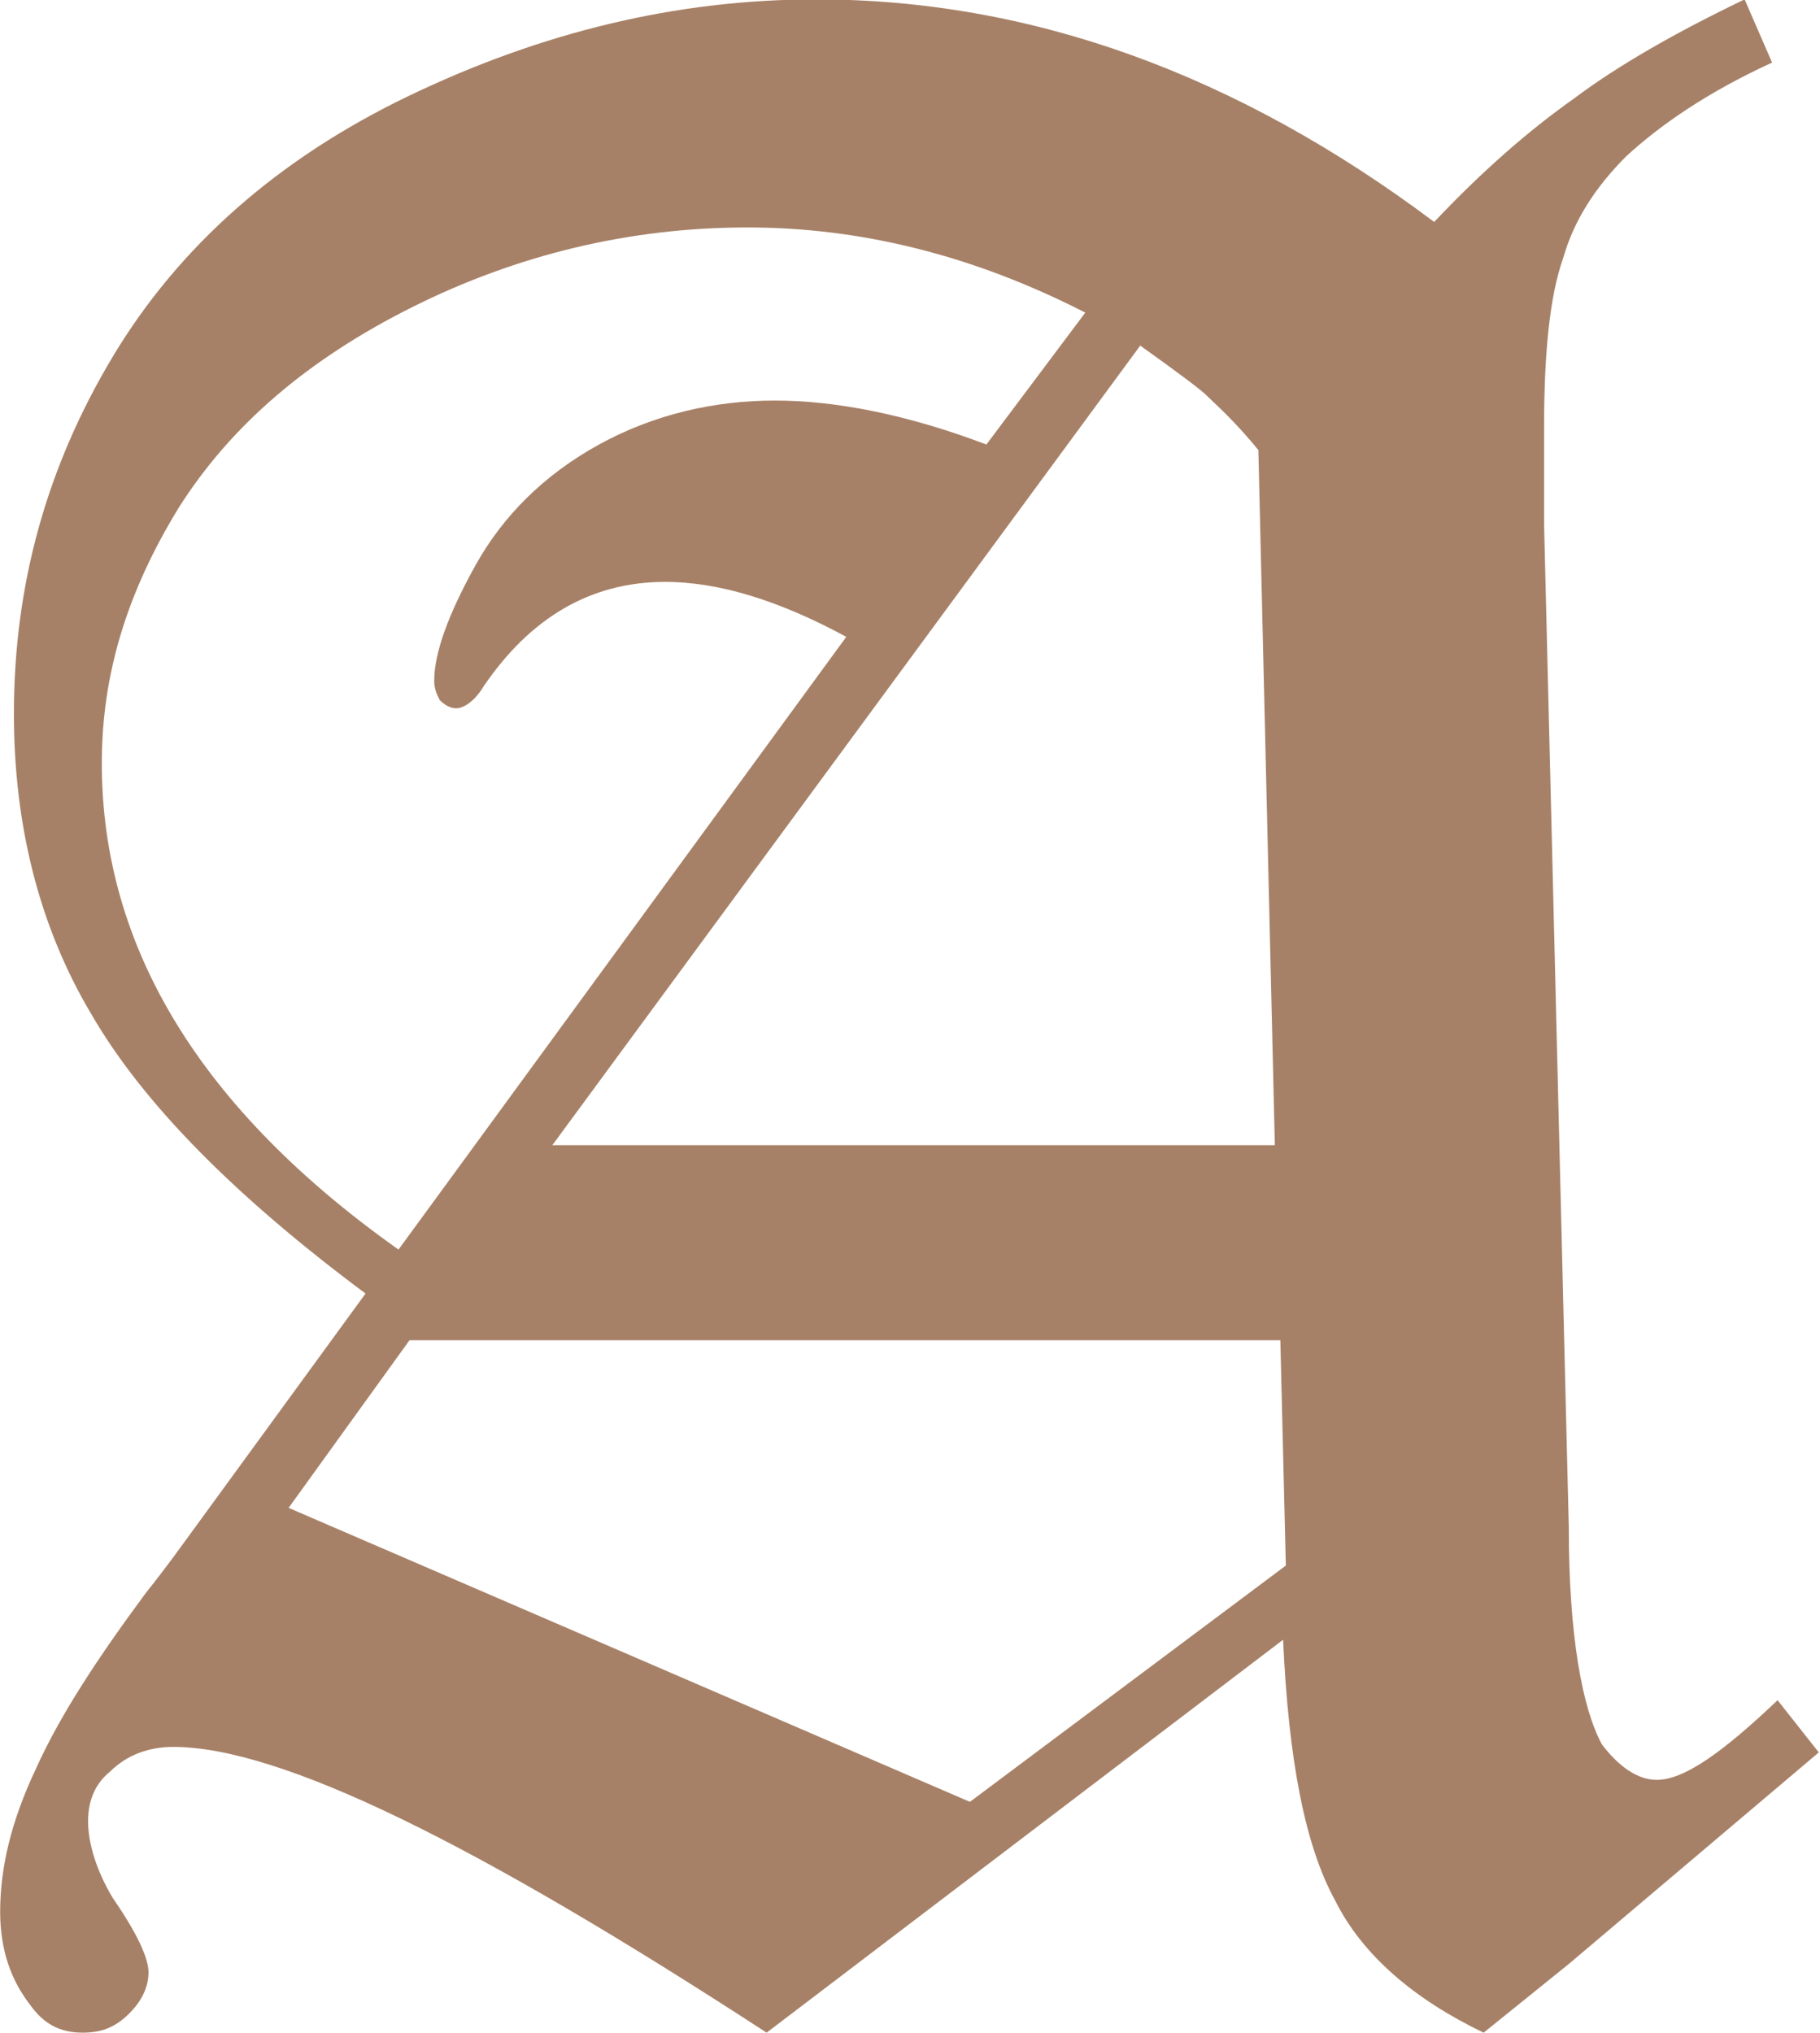 <?xml version="1.0" encoding="UTF-8" standalone="no"?>
<!DOCTYPE svg PUBLIC "-//W3C//DTD SVG 1.1//EN" "http://www.w3.org/Graphics/SVG/1.1/DTD/svg11.dtd">
<svg width="100%" height="100%" viewBox="0 0 677 756" version="1.1" xmlns="http://www.w3.org/2000/svg" xmlns:xlink="http://www.w3.org/1999/xlink" xml:space="preserve" xmlns:serif="http://www.serif.com/" style="fill-rule:evenodd;clip-rule:evenodd;stroke-linejoin:round;stroke-miterlimit:2;">
    <g transform="matrix(1,0,0,1,-683.625,-2442.63)">
        <g transform="matrix(2.025,0,0,2.358,0,0)">
            <g transform="matrix(504.635,0,0,433.358,315.923,1356.48)">
                <path d="M0.678,-0.74L0.688,-0.717C0.664,-0.706 0.647,-0.694 0.635,-0.683C0.624,-0.672 0.616,-0.66 0.612,-0.646C0.607,-0.632 0.605,-0.611 0.605,-0.584C0.605,-0.575 0.605,-0.563 0.605,-0.549L0.614,-0.184C0.614,-0.144 0.619,-0.118 0.626,-0.105C0.632,-0.097 0.639,-0.092 0.646,-0.092C0.656,-0.092 0.67,-0.102 0.69,-0.121L0.705,-0.102L0.614,-0.025L0.583,0C0.558,-0.012 0.539,-0.028 0.529,-0.048C0.518,-0.068 0.512,-0.099 0.51,-0.143L0.322,0C0.216,-0.069 0.145,-0.104 0.106,-0.104C0.097,-0.104 0.089,-0.101 0.083,-0.095C0.078,-0.091 0.075,-0.085 0.075,-0.077C0.075,-0.069 0.078,-0.059 0.084,-0.049C0.093,-0.036 0.097,-0.027 0.097,-0.022C0.097,-0.016 0.094,-0.011 0.09,-0.007C0.085,-0.002 0.08,0 0.073,0C0.065,0 0.059,-0.003 0.054,-0.01C0.047,-0.019 0.043,-0.03 0.043,-0.044C0.043,-0.06 0.047,-0.077 0.056,-0.096C0.065,-0.116 0.079,-0.137 0.096,-0.16C0.1,-0.165 0.103,-0.169 0.106,-0.173L0.176,-0.269C0.129,-0.304 0.095,-0.338 0.076,-0.371C0.057,-0.403 0.048,-0.44 0.048,-0.48C0.048,-0.527 0.06,-0.57 0.084,-0.61C0.108,-0.65 0.144,-0.682 0.192,-0.705C0.24,-0.728 0.289,-0.74 0.34,-0.74C0.418,-0.74 0.493,-0.713 0.565,-0.659C0.582,-0.677 0.599,-0.692 0.616,-0.704C0.632,-0.716 0.653,-0.728 0.678,-0.74ZM0.438,-0.626C0.397,-0.647 0.356,-0.657 0.315,-0.657C0.272,-0.657 0.231,-0.647 0.193,-0.628C0.155,-0.609 0.127,-0.585 0.108,-0.555C0.089,-0.524 0.08,-0.494 0.08,-0.462C0.08,-0.395 0.116,-0.336 0.188,-0.285L0.351,-0.508C0.327,-0.521 0.305,-0.528 0.285,-0.528C0.258,-0.528 0.236,-0.515 0.219,-0.49C0.216,-0.485 0.212,-0.482 0.209,-0.482C0.207,-0.482 0.205,-0.483 0.203,-0.485C0.202,-0.487 0.201,-0.489 0.201,-0.492C0.201,-0.502 0.206,-0.516 0.216,-0.534C0.226,-0.552 0.241,-0.567 0.261,-0.578C0.281,-0.589 0.303,-0.594 0.325,-0.594C0.347,-0.594 0.373,-0.589 0.402,-0.578L0.438,-0.626ZM0.501,-0.576C0.492,-0.587 0.485,-0.593 0.482,-0.596C0.48,-0.598 0.472,-0.604 0.458,-0.614L0.244,-0.323L0.507,-0.323L0.501,-0.576ZM0.192,-0.252L0.148,-0.191L0.396,-0.084L0.511,-0.17L0.509,-0.252L0.192,-0.252Z" style="fill:rgb(167,129,103);fill-rule:nonzero;"/>
            </g>
        </g>
    </g>
</svg>
